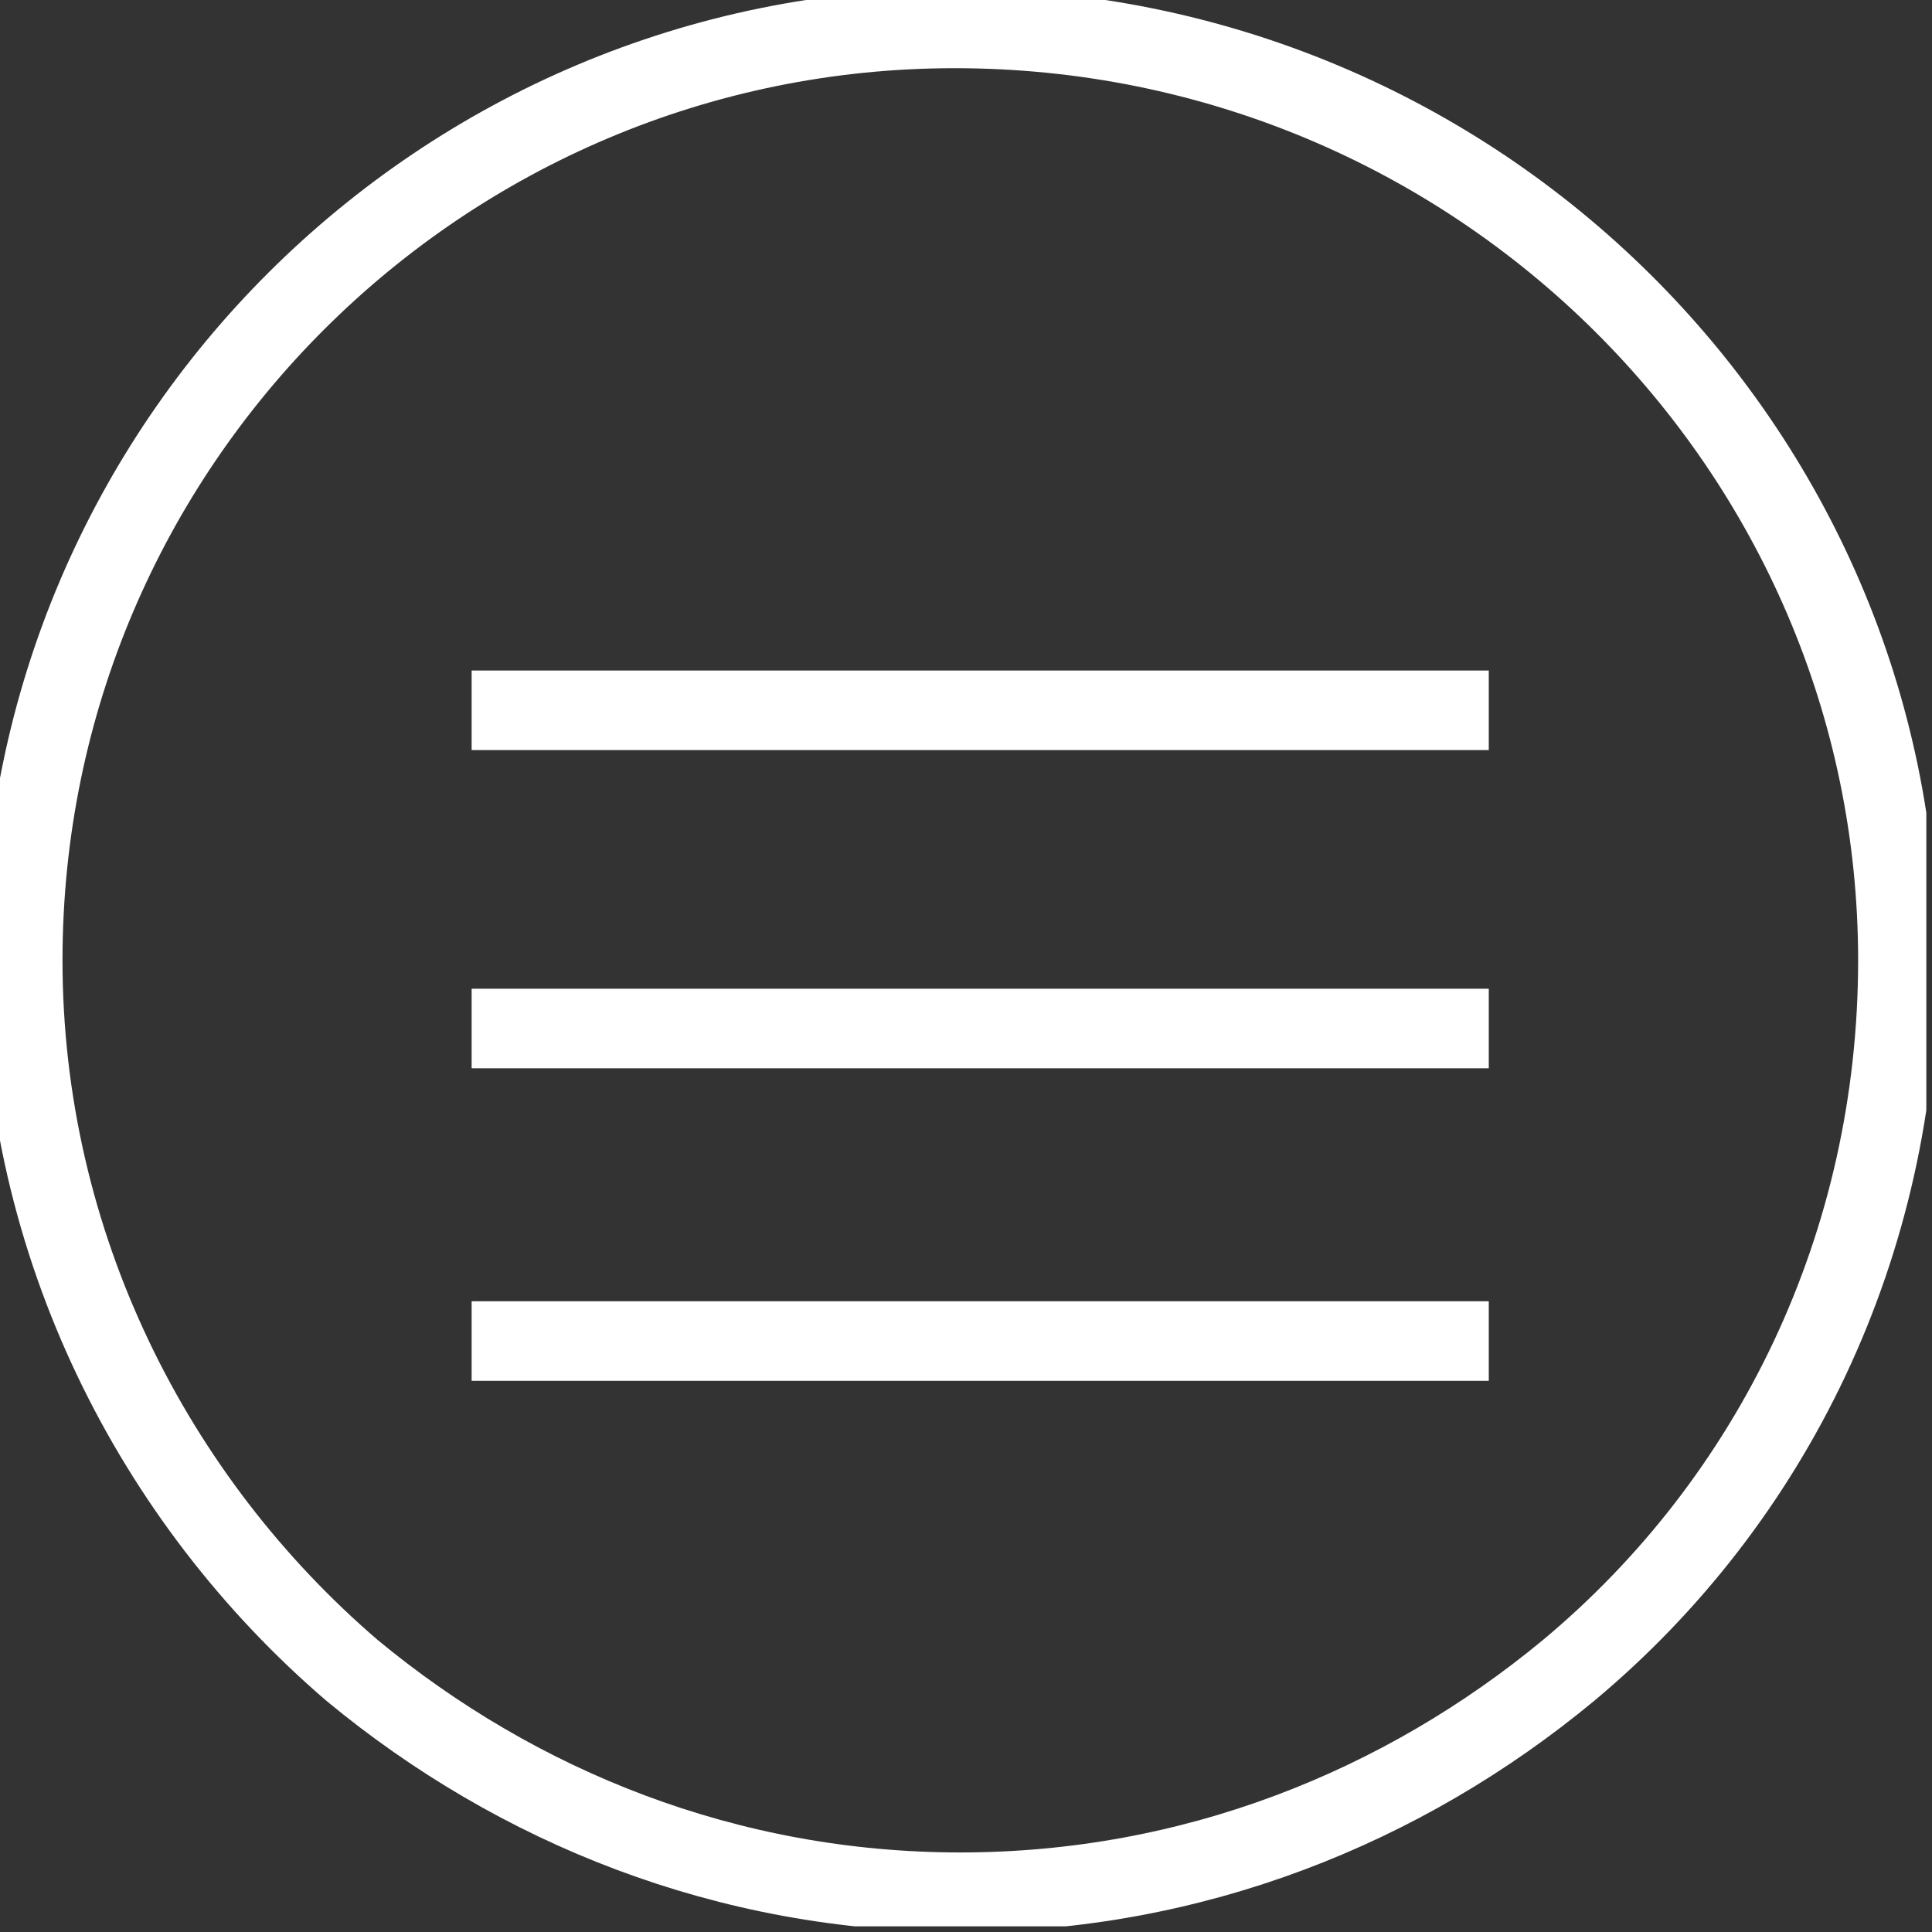 <svg width="34" height="34" viewBox="0 0 34 34" fill="none" xmlns="http://www.w3.org/2000/svg">
    <rect x="0" y="0" width="34" height="34" fill="#333333" stroke="none"/>
    <g clip-path="url(#clip0_53_93)">
        <path d="M33.4 16.9C33.4 21.9 31.2 26.4 27.6 29.4C24.7 31.8 21 33.3 16.9 33.3C12.8 33.3 9.1 31.8 6.2 29.4C2.7 26.4 0.4 21.9 0.4 16.9C0.4 7.8 7.8 0.5 16.8 0.5C26 0.5 33.4 7.9 33.4 16.9Z" stroke="white" stroke-miterlimit="10" stroke-width="1.4"/>
        <path d="M8.3 12.5H26.2" stroke-width="1.4" stroke="white" stroke-miterlimit="10"/>
        <path d="M8.3 18.1H26.2" stroke-width="1.4" stroke="white" stroke-miterlimit="10"/>
        <path d="M8.3 23.6H26.2" stroke-width="1.4" stroke="white" stroke-miterlimit="10"/>
    </g>
    <defs>
        <clipPath id="clip0_53_93">
            <rect width="33.9" height="33.9" fill="white"/>
        </clipPath>
    </defs>
</svg>

